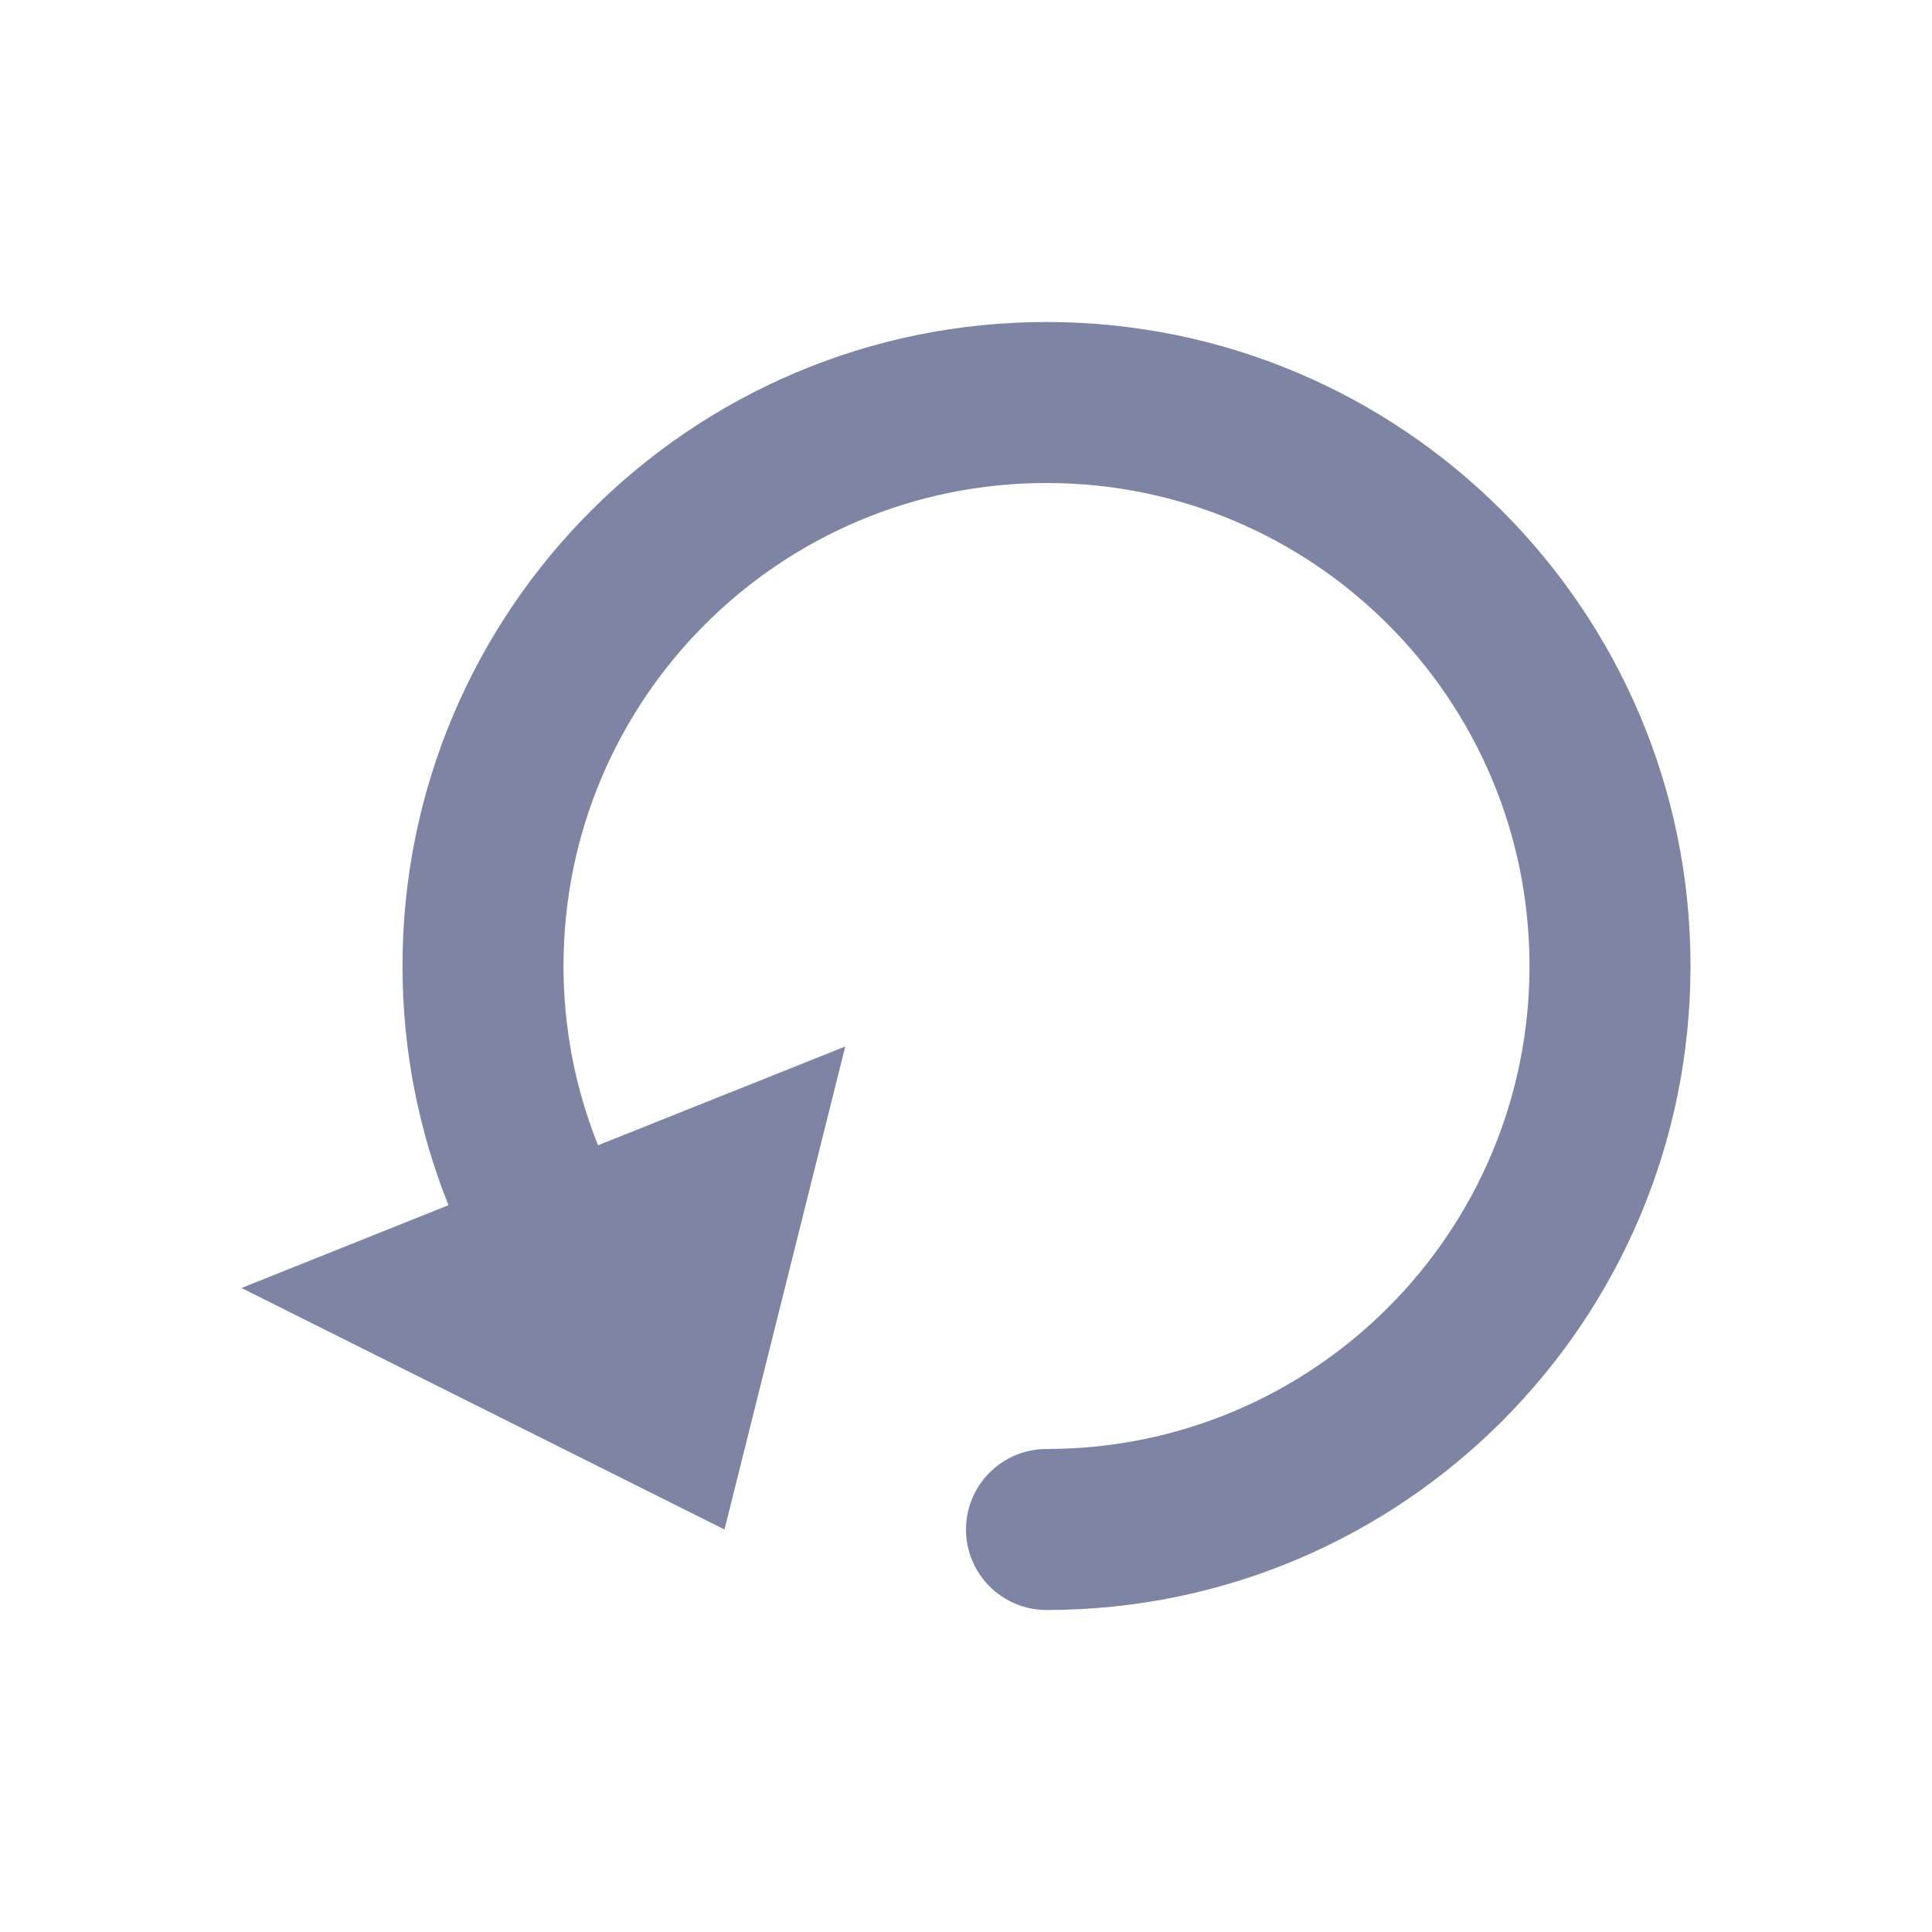 <svg width="24" height="24" viewBox="0 0 24 24" fill="none" xmlns="http://www.w3.org/2000/svg">
<path d="M13 4C17.418 4 21 7.582 21 12C21 16.418 17.418 20 13 20C12.448 20 12 19.552 12 19C12 18.448 12.448 18 13 18C16.314 18 19 15.314 19 12C19 8.686 16.314 6 13 6C9.686 6 7 8.686 7 12C7 12.774 7.148 13.526 7.429 14.227L10.5 13L9 19L3 16L5.571 14.971C5.196 14.034 5 13.03 5 12C5 7.582 8.582 4 13 4Z" fill="#7E84A3"/>
</svg>
